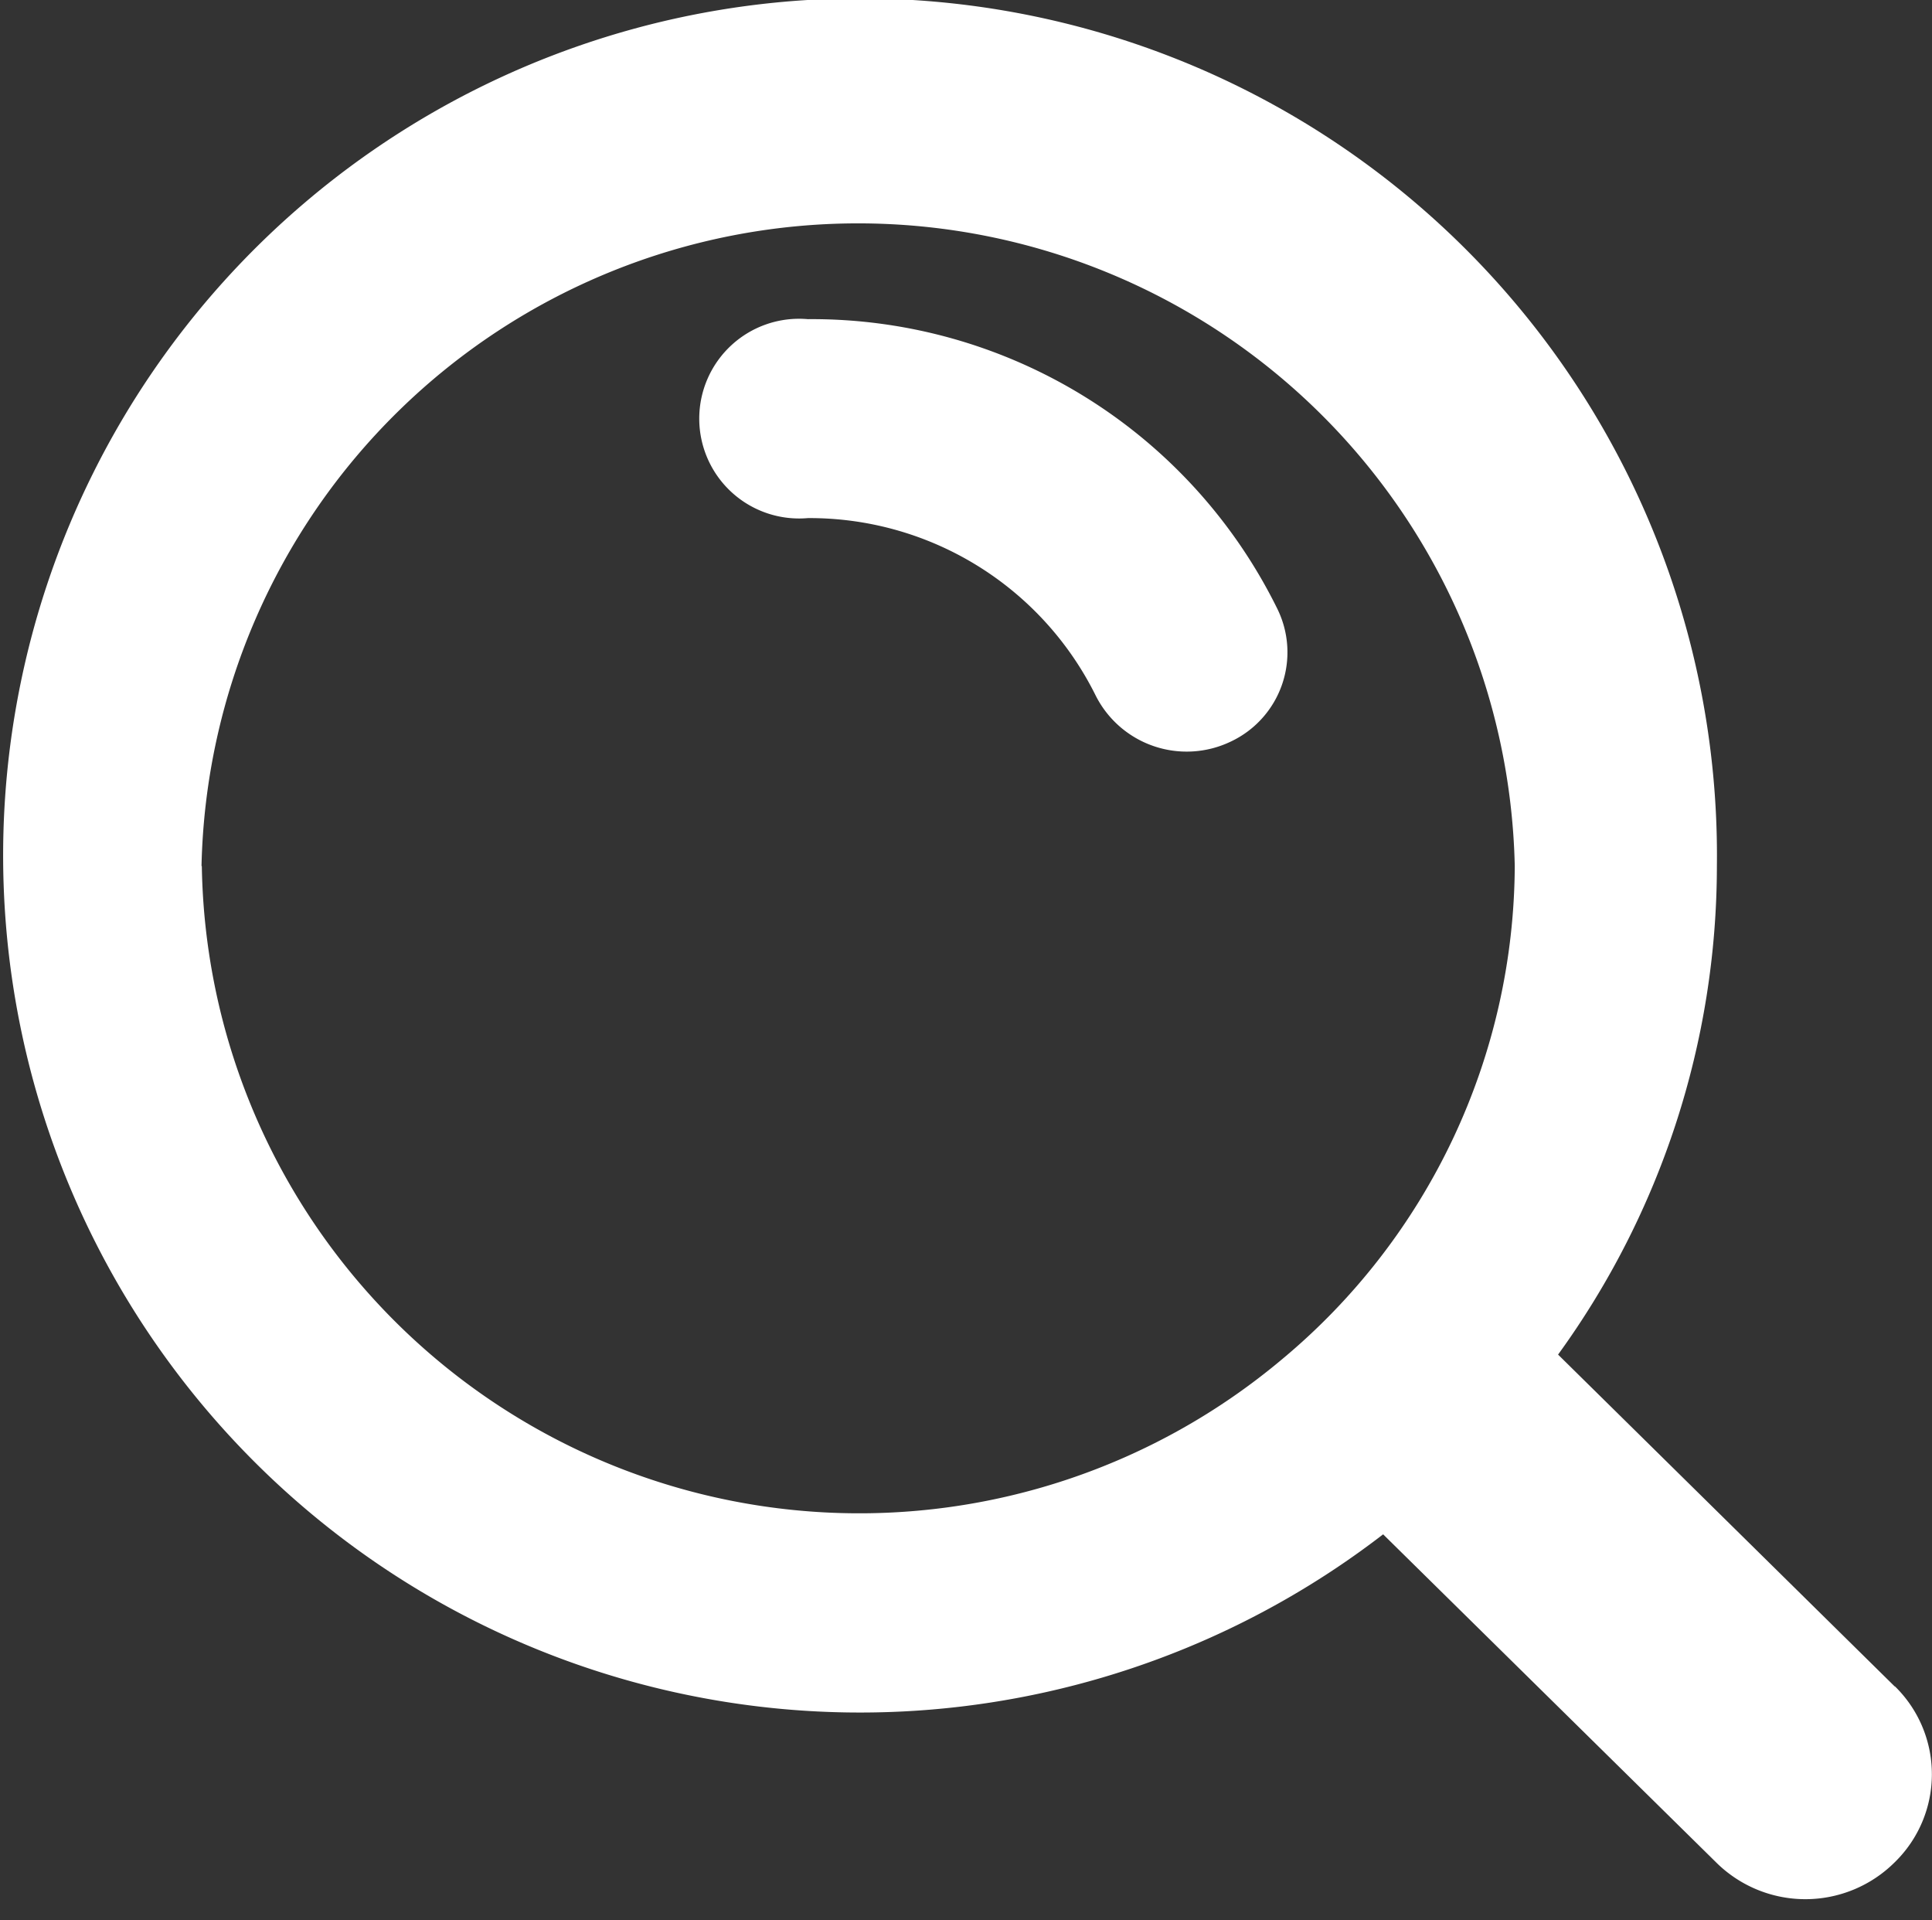 <svg xmlns="http://www.w3.org/2000/svg" xmlns:xlink="http://www.w3.org/1999/xlink" width="25.157" height="25" viewBox="0 0 25.157 25">
  <rect x="0" y="0" width="25.157" height="25" fill="#333333" stroke="none"/>
  <path fill="#fff" id="lupa" class="cls-1" d="M980.3,2655.08a1.3,1.3,0,1,0,0,2.59,4.156,4.156,0,0,1,3.748,2.31,1.327,1.327,0,0,0,1.758.6,1.284,1.284,0,0,0,.607-1.73A6.756,6.756,0,0,0,980.3,2655.08Zm14.152,17.8-4.383-4.32a10.838,10.838,0,0,0,2.068-6.36,11.158,11.158,0,1,0-4.346,8.7l4.335,4.27a1.649,1.649,0,0,0,2.326,0A1.6,1.6,0,0,0,994.456,2672.88Zm-22.047-10.68a8.552,8.552,0,0,1,17.1,0,8.4,8.4,0,0,1-3.029,6.42A8.561,8.561,0,0,1,972.409,2662.2Z" transform="translate(-969.781 -2650.925)"/>
</svg>
